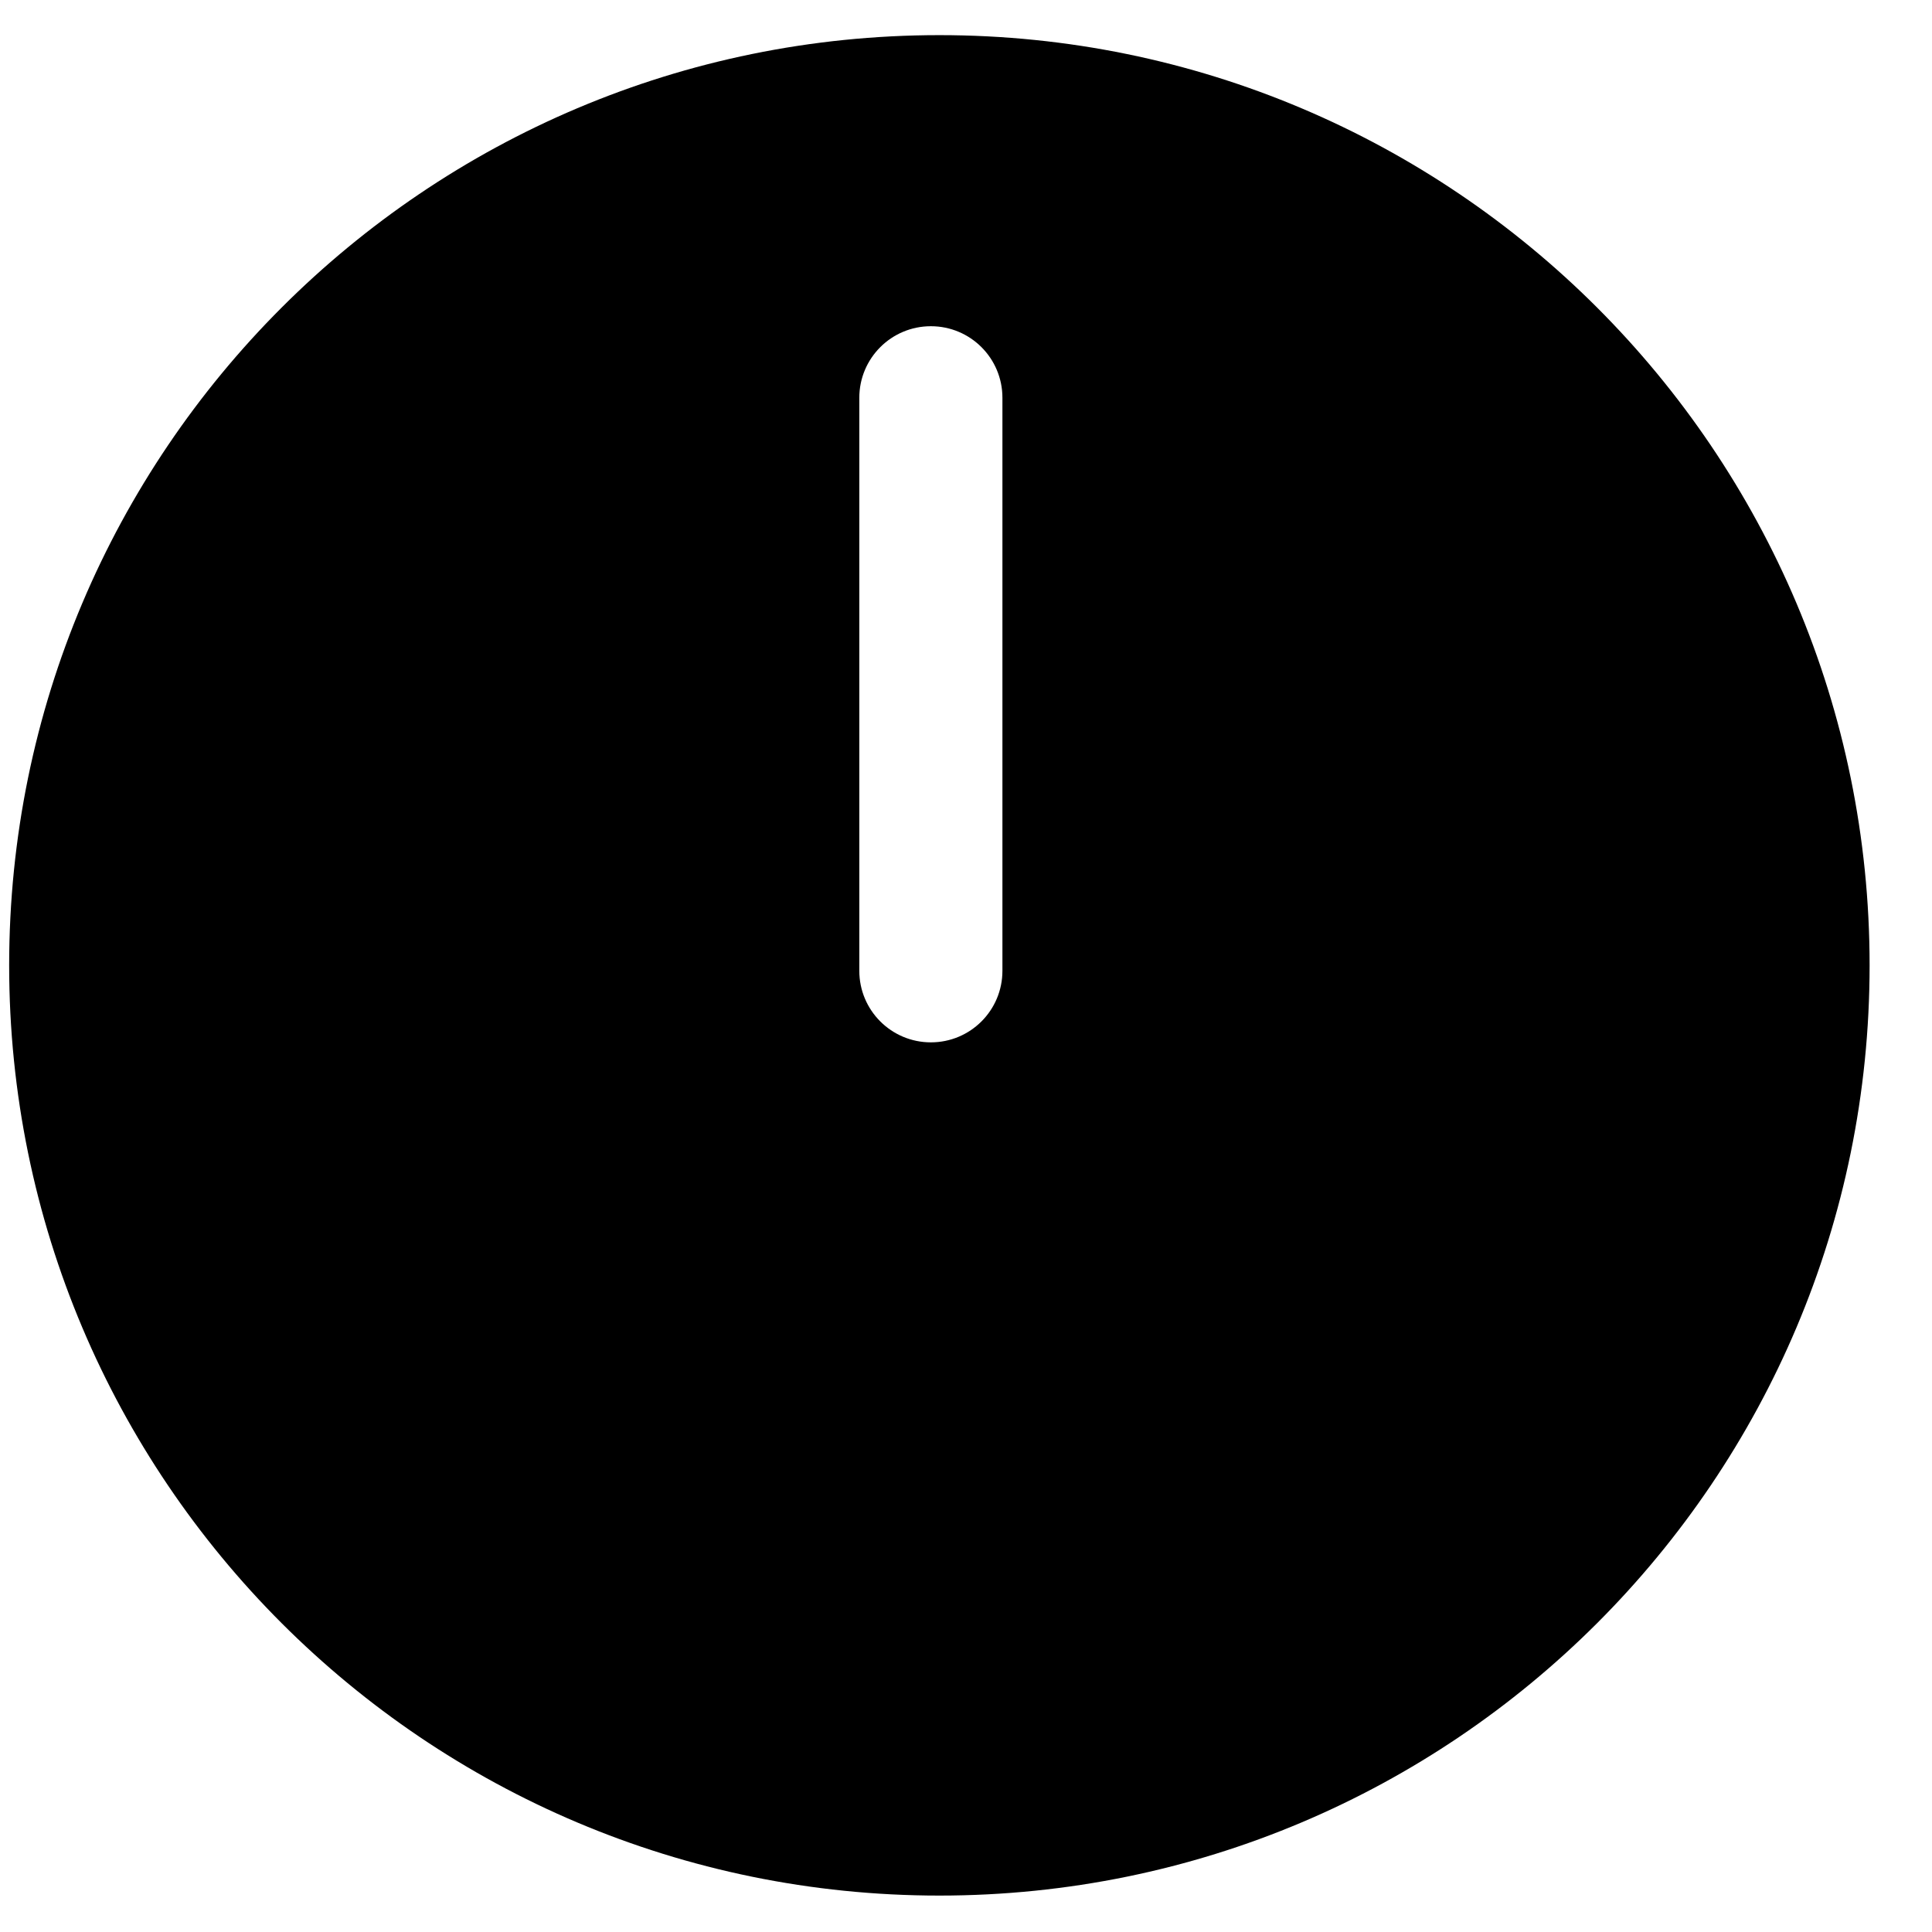 <svg width="27" height="27" viewBox="0 0 27 27" fill="none" xmlns="http://www.w3.org/2000/svg">
<path fill-rule="evenodd" clip-rule="evenodd" d="M26.128 13.491C26.128 20.671 20.308 26.491 13.128 26.491C5.948 26.491 0.128 20.671 0.128 13.491C0.128 6.312 5.948 0.491 13.128 0.491C20.308 0.491 26.128 6.312 26.128 13.491ZM14.009 5.559C14.009 5.006 13.562 4.559 13.009 4.559C12.457 4.559 12.009 5.006 12.009 5.559L12.009 13.567C12.009 14.12 12.457 14.567 13.009 14.567C13.562 14.567 14.009 14.12 14.009 13.567L14.009 5.559Z" fill="black"/>
</svg>
